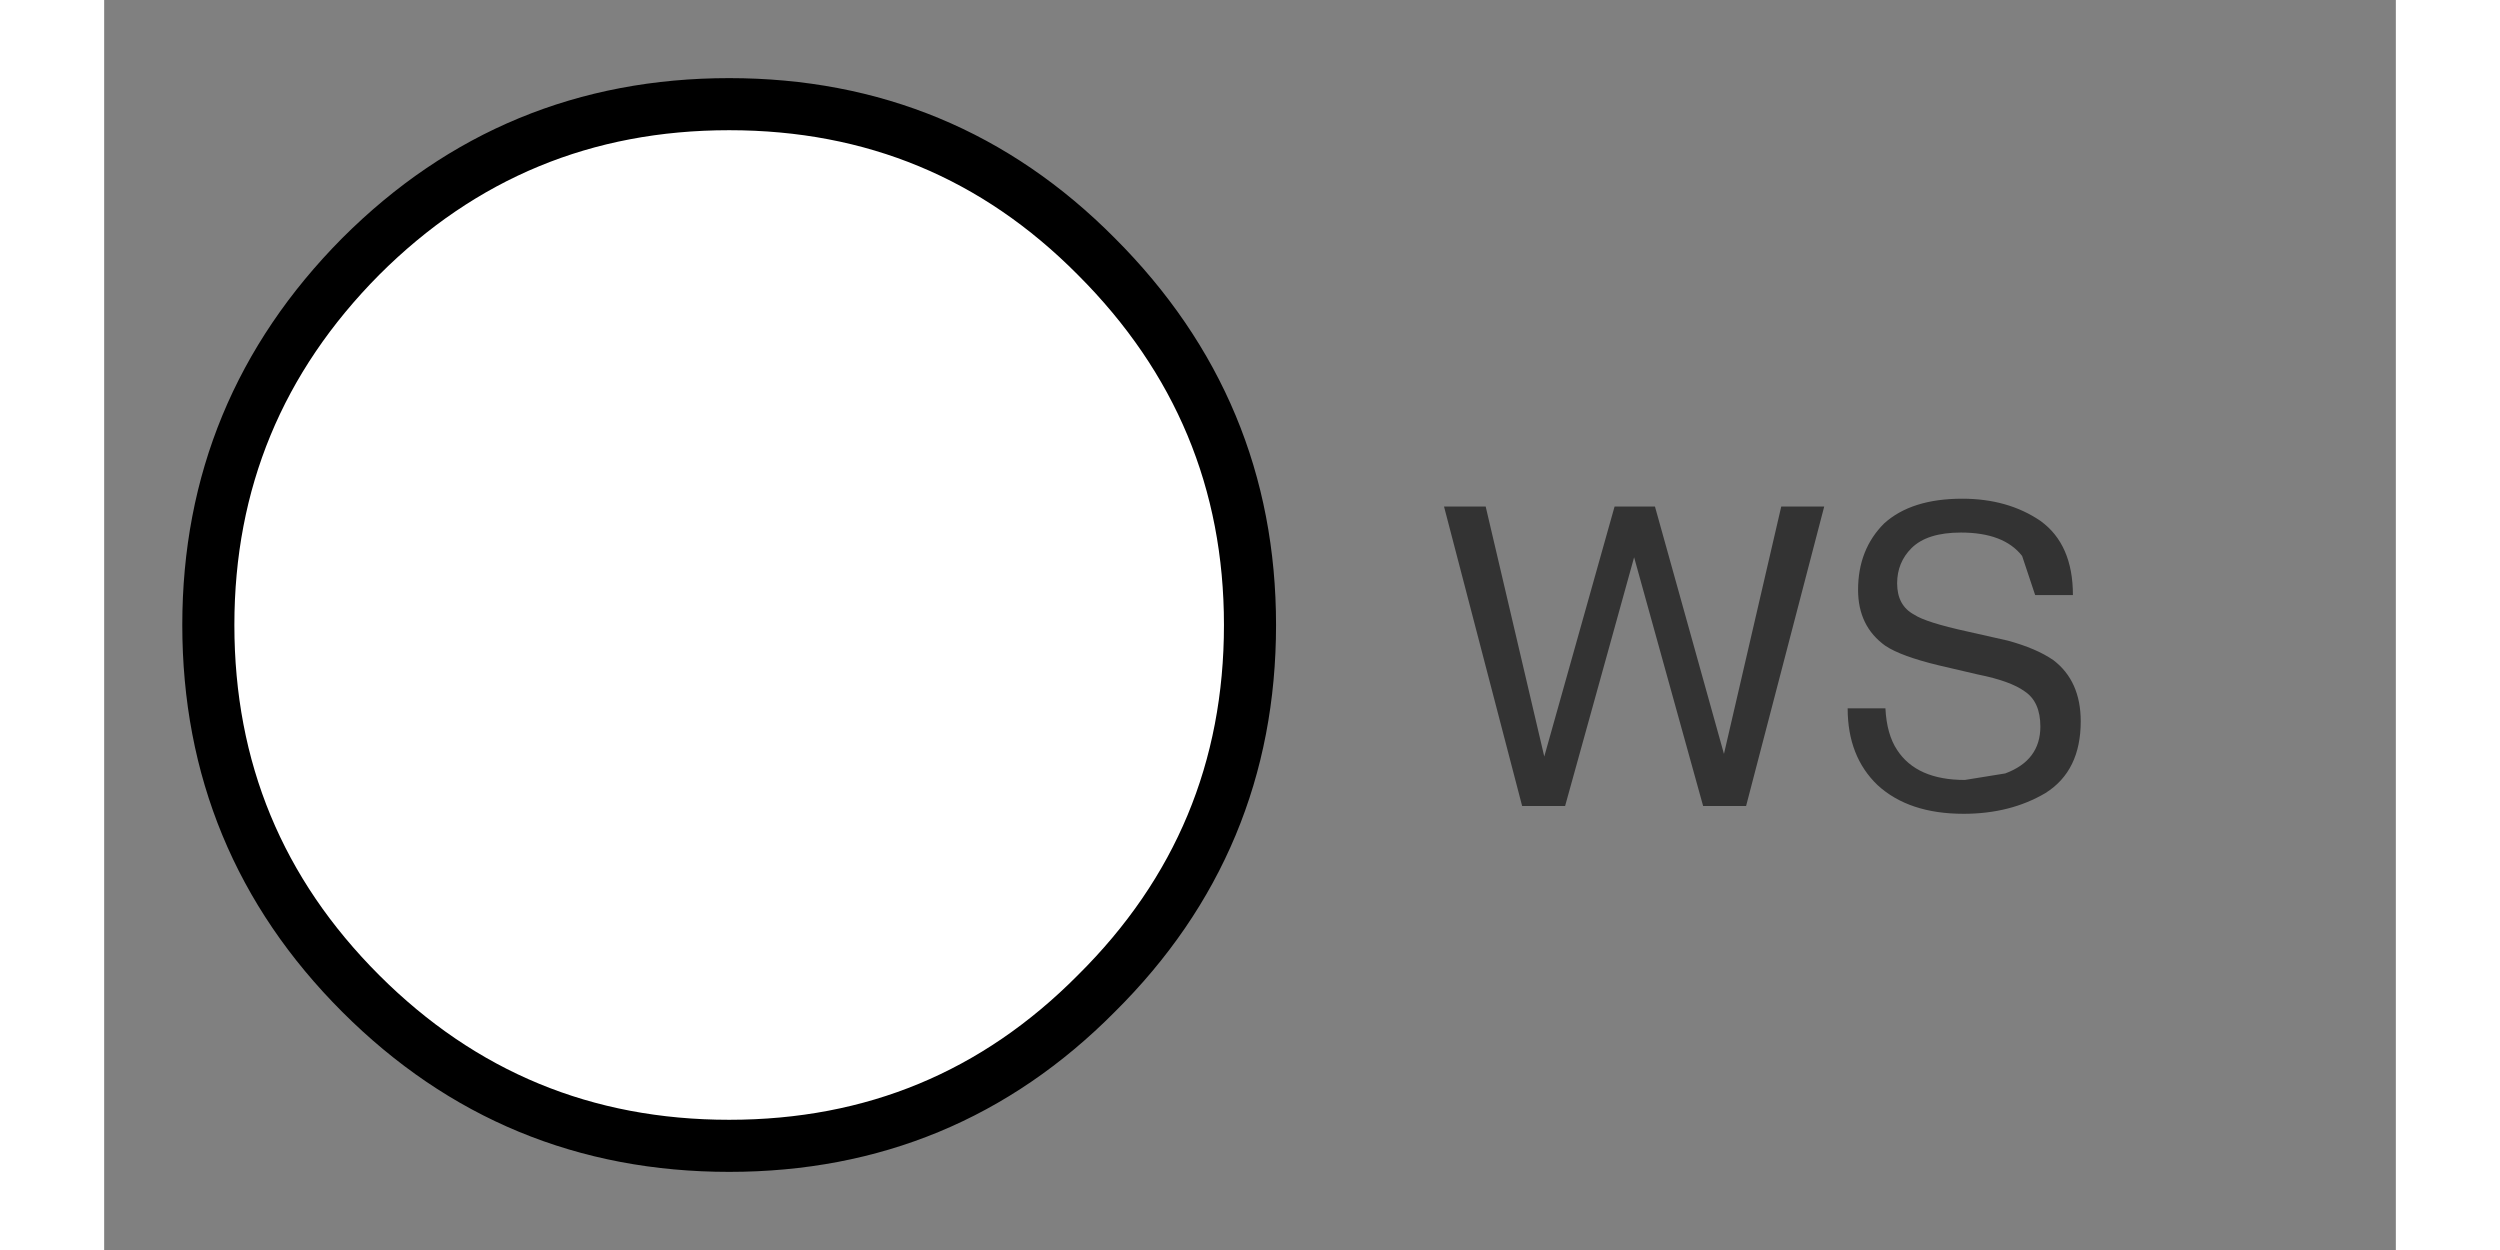 <?xml version='1.0' encoding='UTF-8'?>
<svg xmlns:xlink="http://www.w3.org/1999/xlink" xmlns="http://www.w3.org/2000/svg" version="1.1" width="80px" height="40px" viewBox="-44.0 -24.0 88.0 48.0"><rect x="-44.0" y="-24.0" width="88.0" height="48.0" fill="#808080" stroke="none"/><defs><g id="c1"><path fill="#cccccc" fill-opacity="0.0" d="M40.0 20.0 L0.0 20.0 0.0 -20.0 40.0 -20.0 40.0 20.0"/><path fill="#ffffff" stroke="none" d="M-20.0 -20.0 Q-11.7 -20.0 -5.9 -14.15 0.0 -8.25 0.0 0.0 0.0 8.3 -5.9 14.15 -11.7 20.0 -20.0 20.0 -28.3 20.0 -34.15 14.15 -40.0 8.3 -40.0 0.0 -40.0 -8.25 -34.15 -14.15 -28.3 -20.0 -20.0 -20.0"/><path fill="none" stroke="#000000" stroke-width="2.0" d="M-20.0 -20.0 Q-11.7 -20.0 -5.9 -14.15 0.0 -8.25 0.0 0.0 0.0 8.3 -5.9 14.15 -11.7 20.0 -20.0 20.0 -28.3 20.0 -34.15 14.15 -40.0 8.3 -40.0 0.0 -40.0 -8.25 -34.15 -14.15 -28.3 -20.0 -20.0 -20.0"/><path fill="#333333" stroke="none" d="M9.05 -4.55 L11.3 5.05 14.0 -4.55 15.55 -4.55 18.2 4.95 20.4 -4.55 22.05 -4.55 19.05 6.95 17.4 6.95 14.75 -2.6 12.1 6.95 10.45 6.95 7.45 -4.55 9.05 -4.55 M24.35 -3.9 Q25.4 -4.85 27.35 -4.85 29.1 -4.85 30.35 -4.0 31.6 -3.1 31.6 -1.15 L30.15 -1.15 29.65 -2.65 Q28.95 -3.55 27.3 -3.55 26.0 -3.55 25.4 -2.95 24.85 -2.4 24.85 -1.6 24.85 -0.75 25.5 -0.4 25.95 -0.1 27.55 0.25 L29.1 0.6 Q30.2 0.9 30.85 1.35 31.9 2.15 31.9 3.7 31.9 5.6 30.55 6.45 29.2 7.25 27.4 7.25 25.3 7.25 24.1 6.15 22.95 5.05 22.95 3.2 L24.4 3.2 Q24.45 4.2 24.85 4.8 25.6 5.95 27.45 5.95 L29.0 5.7 Q30.35 5.2 30.35 3.9 30.35 2.95 29.75 2.55 29.2 2.15 27.95 1.9 L26.45 1.55 Q25.0 1.2 24.4 0.8 23.35 0.05 23.35 -1.35 23.35 -2.9 24.35 -3.9"/></g></defs><g><g><use transform="matrix(1.0,0.0,0.0,1.0,0.0,0.0)" xlink:href="#c1"/></g></g></svg>